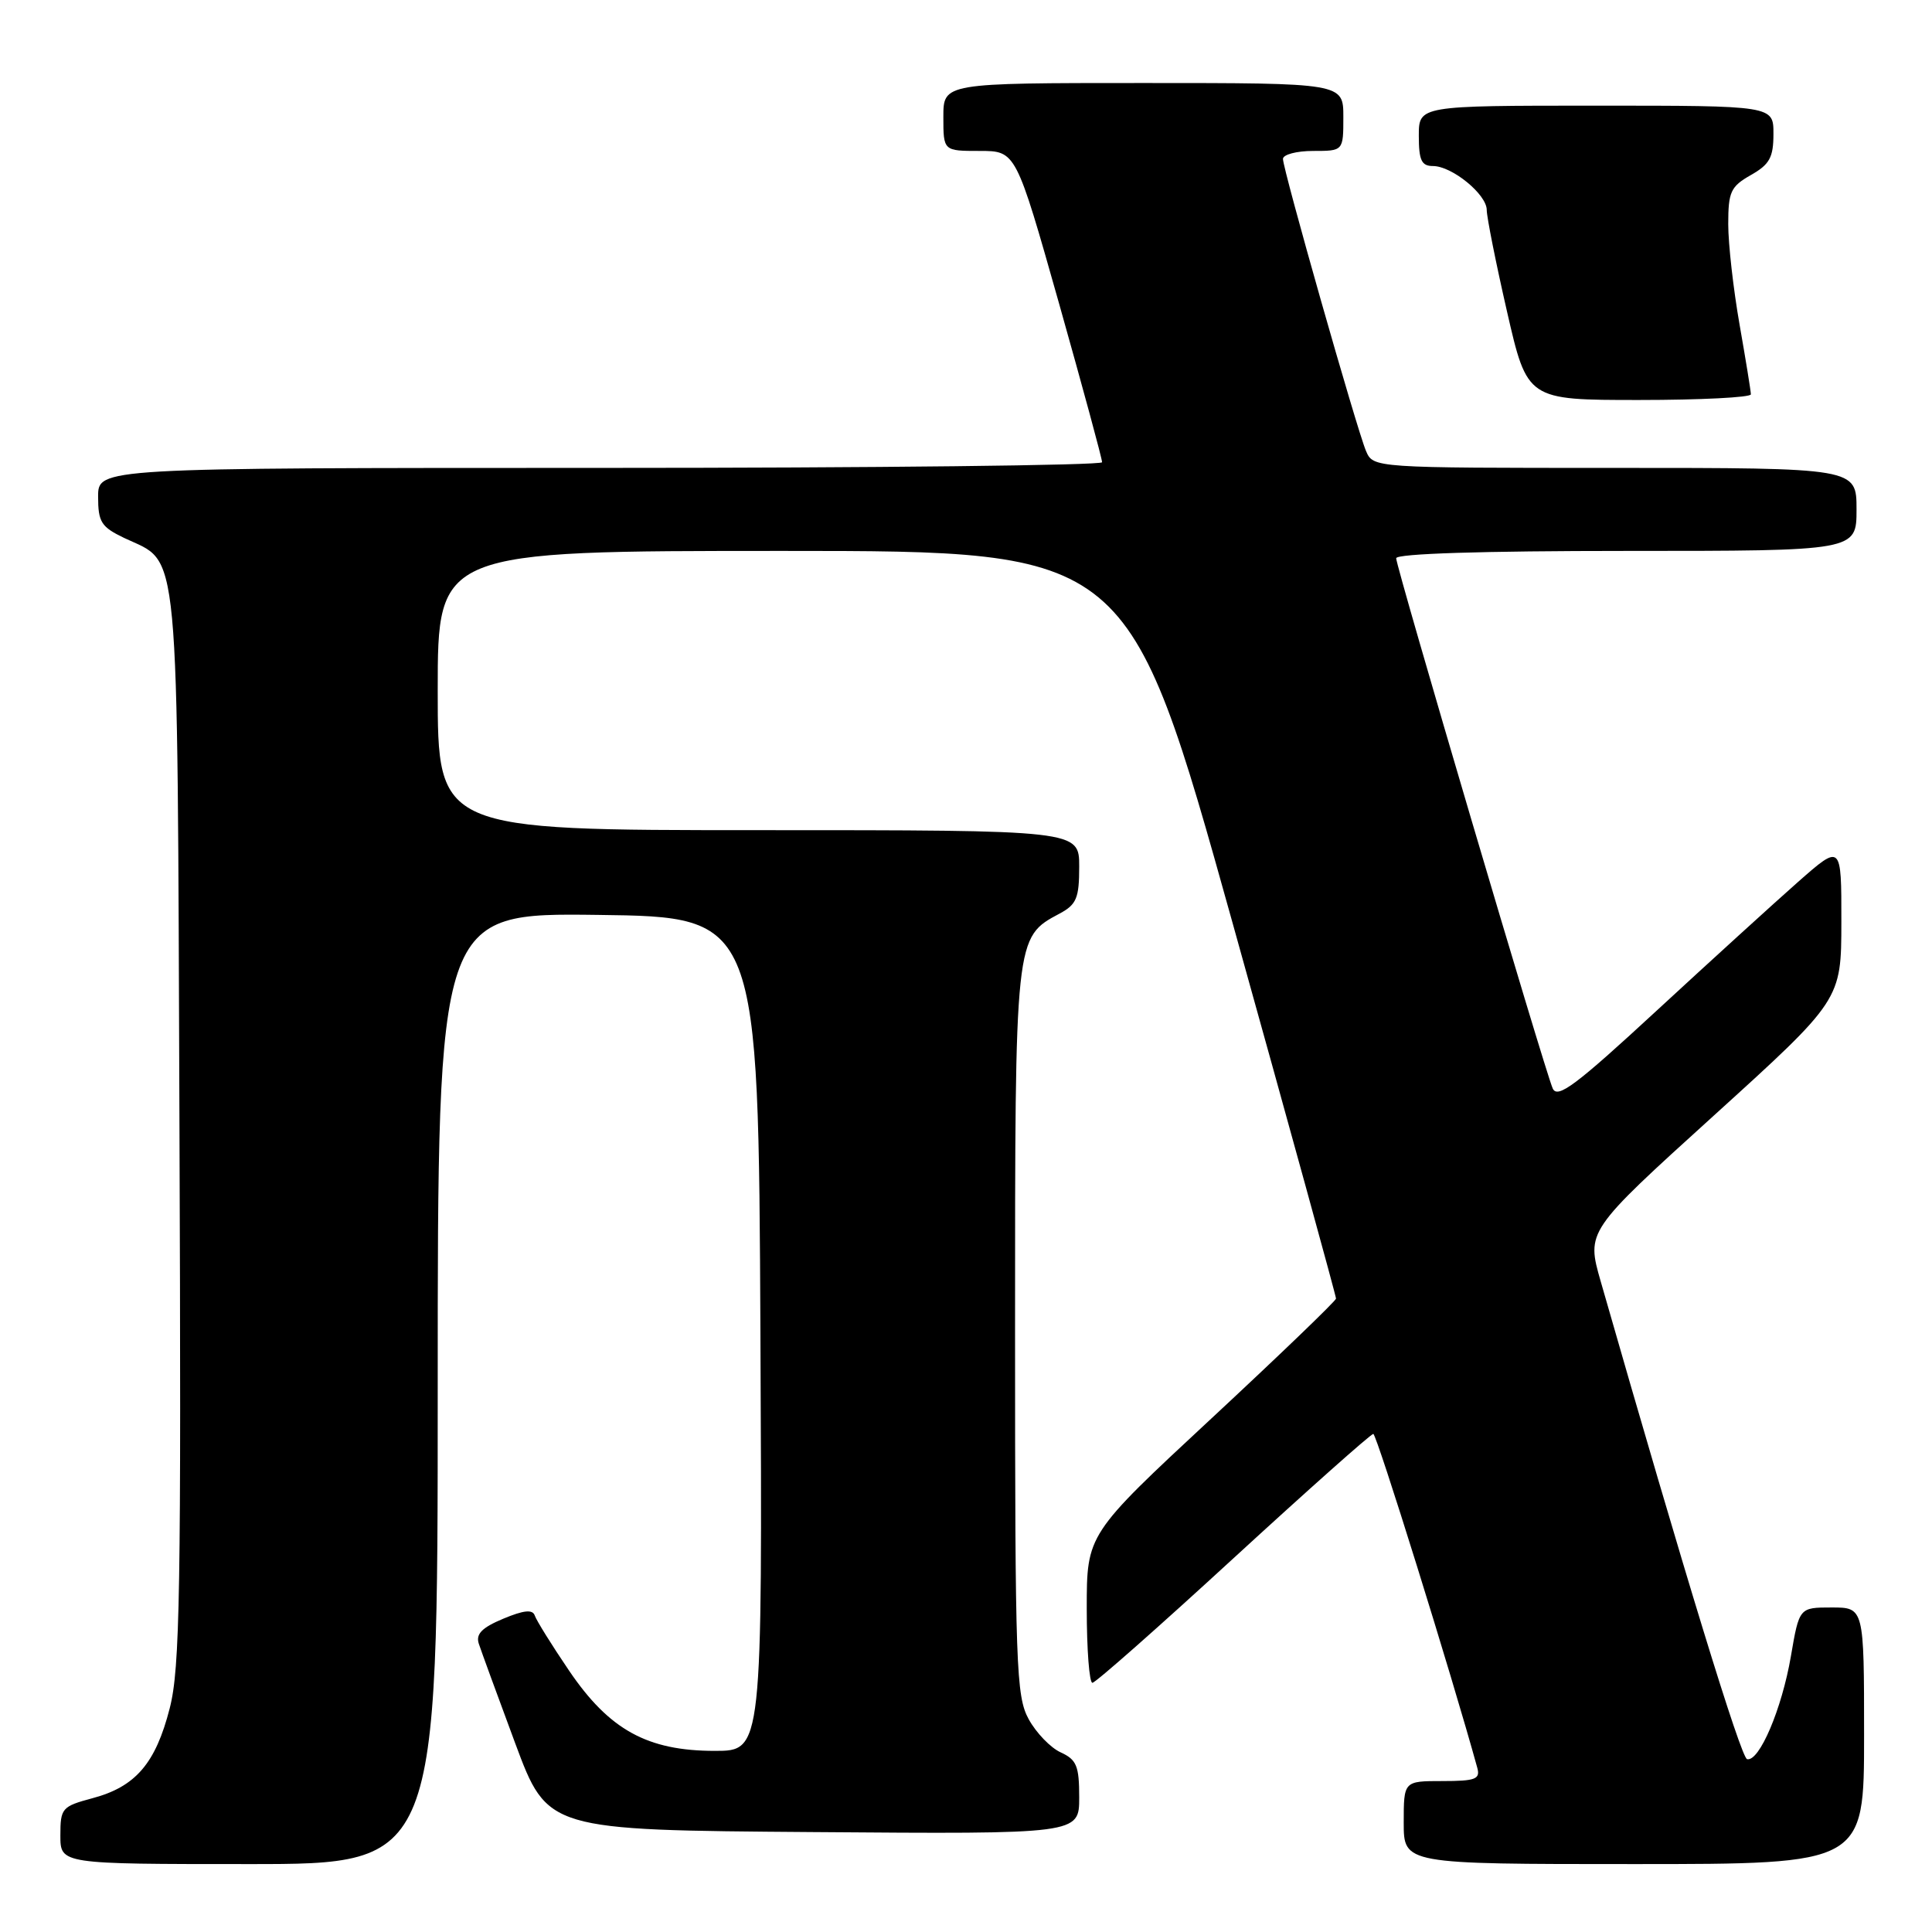 <?xml version="1.0" encoding="UTF-8" standalone="no"?>
<!DOCTYPE svg PUBLIC "-//W3C//DTD SVG 1.1//EN" "http://www.w3.org/Graphics/SVG/1.1/DTD/svg11.dtd" >
<svg xmlns="http://www.w3.org/2000/svg" xmlns:xlink="http://www.w3.org/1999/xlink" version="1.1" viewBox="0 0 256 256">
 <g >
 <path fill="currentColor"
d=" M 58.00 183.98 C 58.00 120.96 58.00 120.96 79.25 121.23 C 100.50 121.50 100.50 121.50 100.76 176.75 C 101.02 232.00 101.02 232.00 94.72 232.00 C 85.78 232.00 80.73 229.22 75.40 221.36 C 73.11 217.99 71.07 214.70 70.86 214.07 C 70.58 213.23 69.41 213.35 66.68 214.49 C 63.86 215.67 63.03 216.51 63.44 217.79 C 63.75 218.73 65.92 224.68 68.27 231.00 C 72.55 242.50 72.55 242.50 107.77 242.76 C 143.00 243.03 143.00 243.03 143.00 238.17 C 143.00 233.99 142.66 233.17 140.55 232.20 C 139.20 231.59 137.29 229.60 136.30 227.79 C 134.64 224.75 134.50 220.82 134.50 176.50 C 134.50 123.96 134.47 124.23 140.41 121.05 C 142.65 119.85 143.00 119.00 143.00 114.83 C 143.00 110.00 143.00 110.00 100.50 110.00 C 58.00 110.00 58.00 110.00 58.00 91.50 C 58.00 73.00 58.00 73.00 103.78 73.00 C 149.56 73.00 149.56 73.00 163.31 122.25 C 170.87 149.34 177.04 171.76 177.03 172.07 C 177.01 172.38 169.57 179.54 160.50 187.97 C 144.00 203.30 144.00 203.30 144.00 213.15 C 144.00 218.57 144.34 222.99 144.75 222.98 C 145.16 222.98 153.57 215.55 163.44 206.48 C 173.31 197.42 181.65 190.00 181.97 190.00 C 182.41 190.00 192.36 221.94 195.75 234.25 C 196.16 235.75 195.51 236.00 191.12 236.00 C 186.00 236.00 186.00 236.00 186.00 241.50 C 186.00 247.00 186.00 247.00 216.50 247.00 C 247.00 247.00 247.00 247.00 247.00 230.00 C 247.00 213.00 247.00 213.00 242.70 213.00 C 238.41 213.00 238.41 213.00 237.30 219.48 C 236.10 226.45 233.12 233.46 231.50 233.10 C 230.68 232.91 223.20 208.50 212.11 169.82 C 210.19 163.14 210.19 163.14 227.09 147.82 C 243.98 132.50 243.98 132.50 243.99 122.15 C 244.00 111.80 244.00 111.80 238.25 116.86 C 235.09 119.65 226.65 127.33 219.50 133.93 C 208.79 143.82 206.37 145.64 205.74 144.22 C 204.68 141.81 185.00 75.16 185.00 73.97 C 185.00 73.36 196.41 73.00 215.50 73.00 C 246.00 73.00 246.00 73.00 246.00 67.50 C 246.00 62.00 246.00 62.00 213.98 62.00 C 181.96 62.00 181.96 62.00 181.00 59.75 C 179.78 56.87 170.00 22.47 170.00 21.06 C 170.00 20.48 171.80 20.00 174.00 20.00 C 178.00 20.00 178.00 20.00 178.00 15.50 C 178.00 11.00 178.00 11.00 151.50 11.00 C 125.00 11.00 125.00 11.00 125.00 15.50 C 125.00 20.00 125.00 20.00 129.81 20.00 C 134.61 20.00 134.61 20.00 140.34 40.25 C 143.48 51.39 146.05 60.84 146.03 61.25 C 146.01 61.66 116.08 62.00 79.50 62.00 C 13.00 62.00 13.00 62.00 13.00 65.81 C 13.00 69.18 13.41 69.82 16.45 71.28 C 23.91 74.83 23.47 70.14 23.78 149.33 C 24.02 210.99 23.85 221.05 22.49 226.35 C 20.62 233.66 17.97 236.75 12.26 238.27 C 8.20 239.36 8.00 239.59 8.00 243.21 C 8.00 247.00 8.00 247.00 33.00 247.00 C 58.00 247.00 58.00 247.00 58.00 183.98 Z  M 232.00 52.25 C 232.00 51.84 231.32 47.67 230.50 43.00 C 229.68 38.33 229.00 32.34 229.00 29.70 C 229.00 25.42 229.32 24.72 231.99 23.20 C 234.48 21.79 234.99 20.87 234.99 17.75 C 235.00 14.00 235.00 14.00 211.50 14.00 C 188.00 14.00 188.00 14.00 188.00 18.00 C 188.00 21.24 188.36 22.00 189.87 22.00 C 192.40 22.00 197.00 25.76 197.00 27.82 C 197.00 28.75 198.20 34.79 199.68 41.25 C 202.37 53.00 202.37 53.00 217.19 53.00 C 225.33 53.00 232.00 52.66 232.00 52.25 Z "/>
</g>
</svg>
